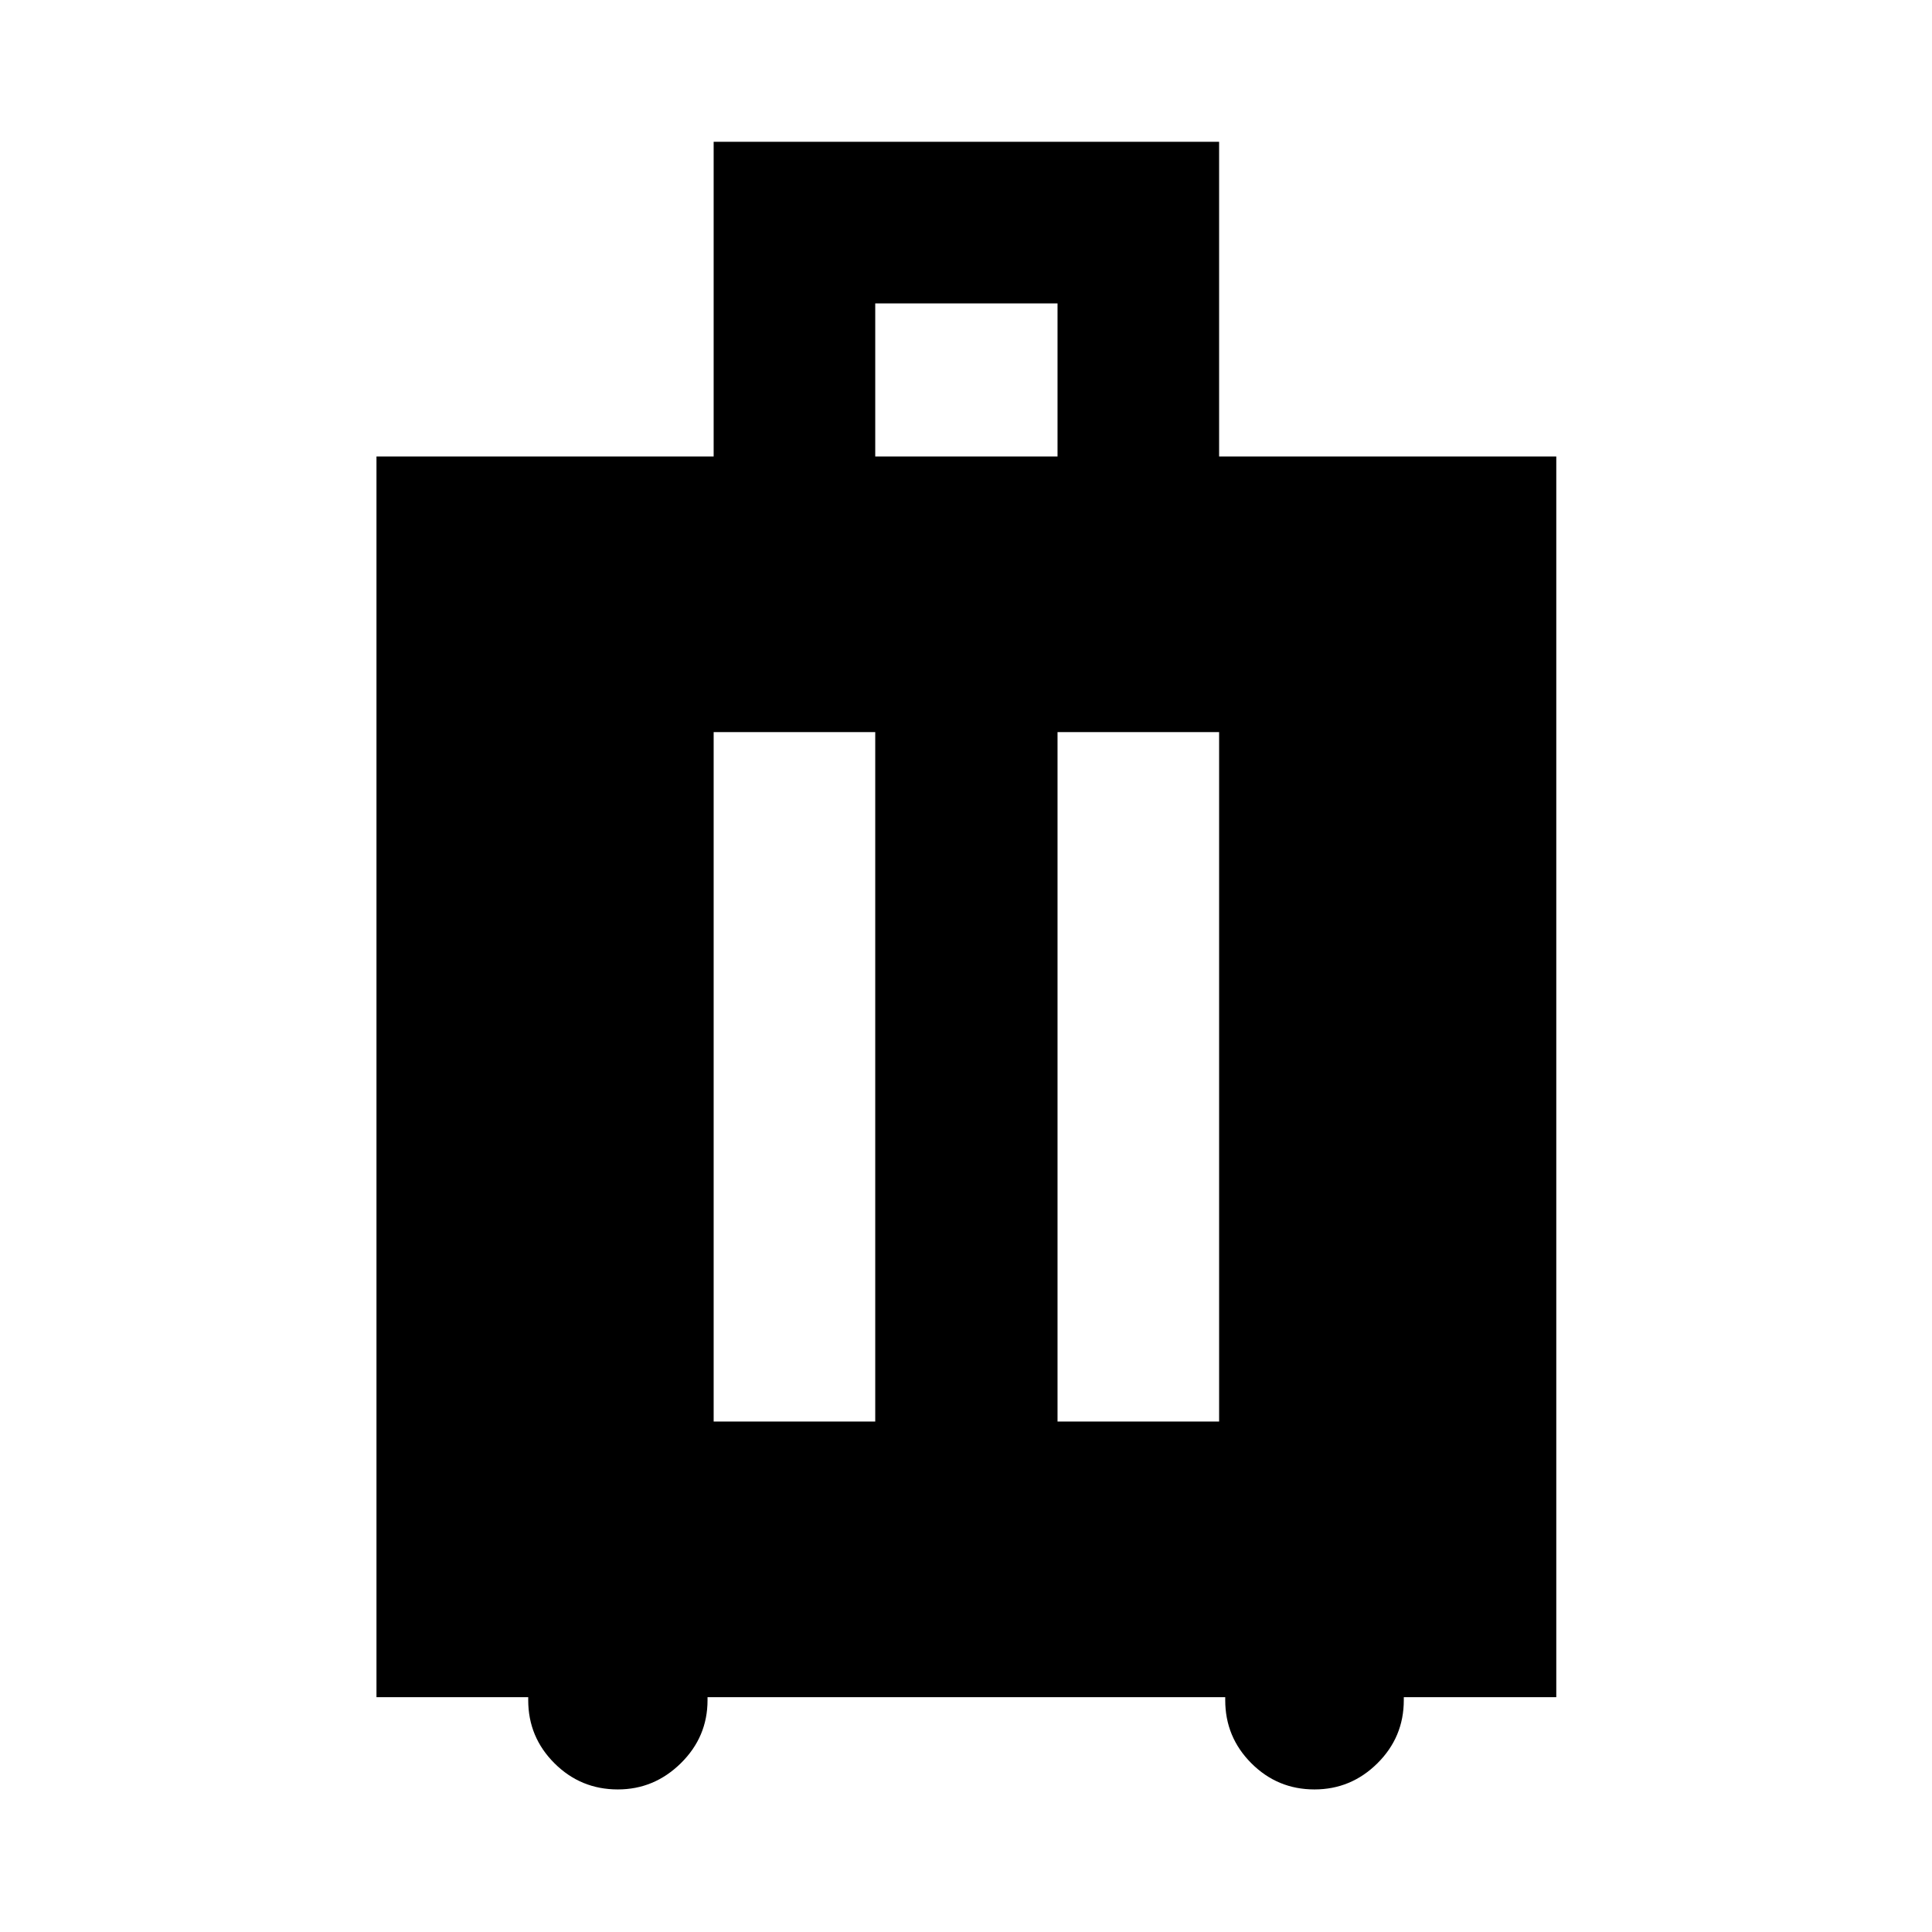 <svg xmlns="http://www.w3.org/2000/svg" height="40" viewBox="0 -960 960 960" width="40"><path d="M262.47-116.68h-75.4v-616.51h167.54v-156.35h251.16v156.35h167.54v616.51h-75.77v1.5q0 18.35-13.11 31.35-13.1 12.99-31.28 12.99-18.35 0-31.34-12.99-13-13-13-31.35v-1.5H351.57v1.5q0 18.24-13.24 31.29t-31.34 13.05q-18.43 0-31.47-12.99-13.05-13-13.05-31.35v-1.5Zm92.14-136.96h80.29v-342.59h-80.29v342.59Zm170.87 0h80.29v-342.59h-80.29v342.59ZM434.9-733.19h90.58v-76.06H434.9v76.06Z"/></svg>